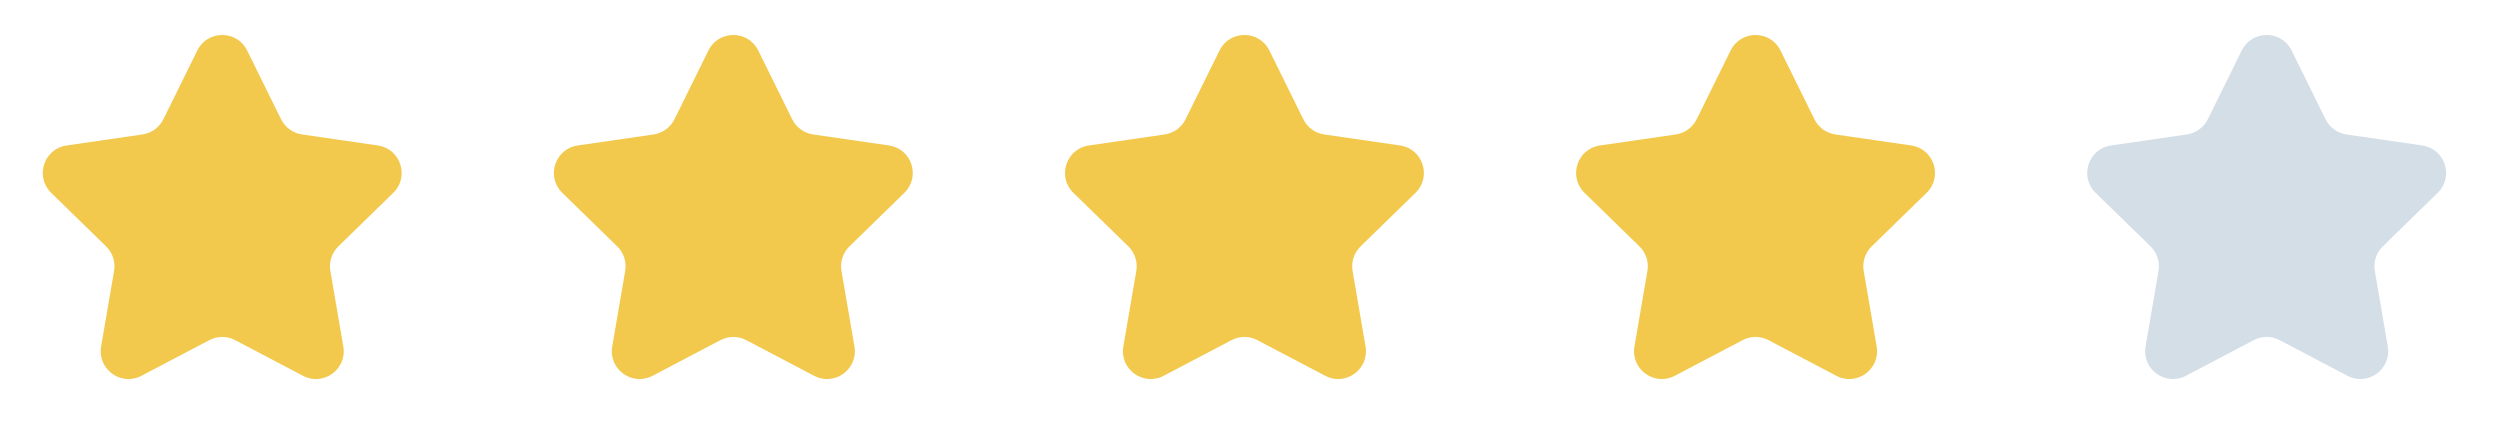 <svg width="90" height="16" viewBox="0 0 90 16" fill="none" xmlns="http://www.w3.org/2000/svg">
<path d="M7.103 1.817C7.47 1.074 8.53 1.074 8.897 1.817L10.118 4.292C10.264 4.588 10.546 4.792 10.871 4.84L13.603 5.237C14.424 5.356 14.751 6.364 14.158 6.942L12.181 8.869C11.945 9.099 11.838 9.43 11.893 9.754L12.36 12.475C12.5 13.292 11.642 13.915 10.909 13.529L8.465 12.245C8.174 12.091 7.826 12.091 7.535 12.245L5.091 13.529C4.358 13.915 3.5 13.292 3.64 12.475L4.107 9.754C4.163 9.43 4.055 9.099 3.819 8.869L1.843 6.942C1.249 6.364 1.576 5.356 2.397 5.237L5.129 4.84C5.454 4.792 5.736 4.588 5.882 4.292L7.103 1.817Z" fill="#F2C94C"/>
<path d="M25.503 1.817C25.87 1.074 26.93 1.074 27.297 1.817L28.518 4.292C28.664 4.588 28.946 4.792 29.271 4.84L32.003 5.237C32.824 5.356 33.151 6.364 32.557 6.942L30.581 8.869C30.345 9.099 30.238 9.43 30.293 9.754L30.76 12.475C30.9 13.292 30.042 13.915 29.309 13.529L26.865 12.245C26.574 12.091 26.226 12.091 25.935 12.245L23.491 13.529C22.758 13.915 21.9 13.292 22.04 12.475L22.507 9.754C22.562 9.43 22.455 9.099 22.219 8.869L20.242 6.942C19.649 6.364 19.977 5.356 20.797 5.237L23.529 4.84C23.854 4.792 24.136 4.588 24.282 4.292L25.503 1.817Z" fill="#F2C94C"/>
<path d="M43.903 1.817C44.27 1.074 45.33 1.074 45.697 1.817L46.919 4.292C47.064 4.588 47.346 4.792 47.671 4.84L50.403 5.237C51.224 5.356 51.551 6.364 50.958 6.942L48.981 8.869C48.745 9.099 48.637 9.43 48.693 9.754L49.16 12.475C49.3 13.292 48.442 13.915 47.709 13.529L45.265 12.245C44.974 12.091 44.626 12.091 44.335 12.245L41.891 13.529C41.157 13.915 40.3 13.292 40.44 12.475L40.907 9.754C40.962 9.43 40.855 9.099 40.619 8.869L38.642 6.942C38.049 6.364 38.377 5.356 39.197 5.237L41.929 4.84C42.254 4.792 42.536 4.588 42.681 4.292L43.903 1.817Z" fill="#F2C94C"/>
<path d="M62.303 1.817C62.67 1.074 63.73 1.074 64.097 1.817L65.319 4.292C65.464 4.588 65.746 4.792 66.071 4.84L68.803 5.237C69.624 5.356 69.951 6.364 69.358 6.942L67.381 8.869C67.145 9.099 67.037 9.43 67.093 9.754L67.56 12.475C67.7 13.292 66.842 13.915 66.109 13.529L63.665 12.245C63.374 12.091 63.026 12.091 62.735 12.245L60.291 13.529C59.558 13.915 58.7 13.292 58.84 12.475L59.307 9.754C59.363 9.43 59.255 9.099 59.019 8.869L57.042 6.942C56.449 6.364 56.776 5.356 57.597 5.237L60.329 4.84C60.654 4.792 60.936 4.588 61.081 4.292L62.303 1.817Z" fill="#F2C94C"/>
<path d="M80.703 1.817C81.07 1.074 82.13 1.074 82.497 1.817L83.719 4.292C83.864 4.588 84.146 4.792 84.471 4.84L87.203 5.237C88.023 5.356 88.351 6.364 87.757 6.942L85.781 8.869C85.545 9.099 85.438 9.43 85.493 9.754L85.96 12.475C86.1 13.292 85.242 13.915 84.509 13.529L82.065 12.245C81.774 12.091 81.426 12.091 81.135 12.245L78.691 13.529C77.958 13.915 77.1 13.292 77.24 12.475L77.707 9.754C77.763 9.43 77.655 9.099 77.419 8.869L75.442 6.942C74.849 6.364 75.177 5.356 75.997 5.237L78.729 4.84C79.054 4.792 79.336 4.588 79.481 4.292L80.703 1.817Z" fill="#D4DEE7"/>
</svg>
